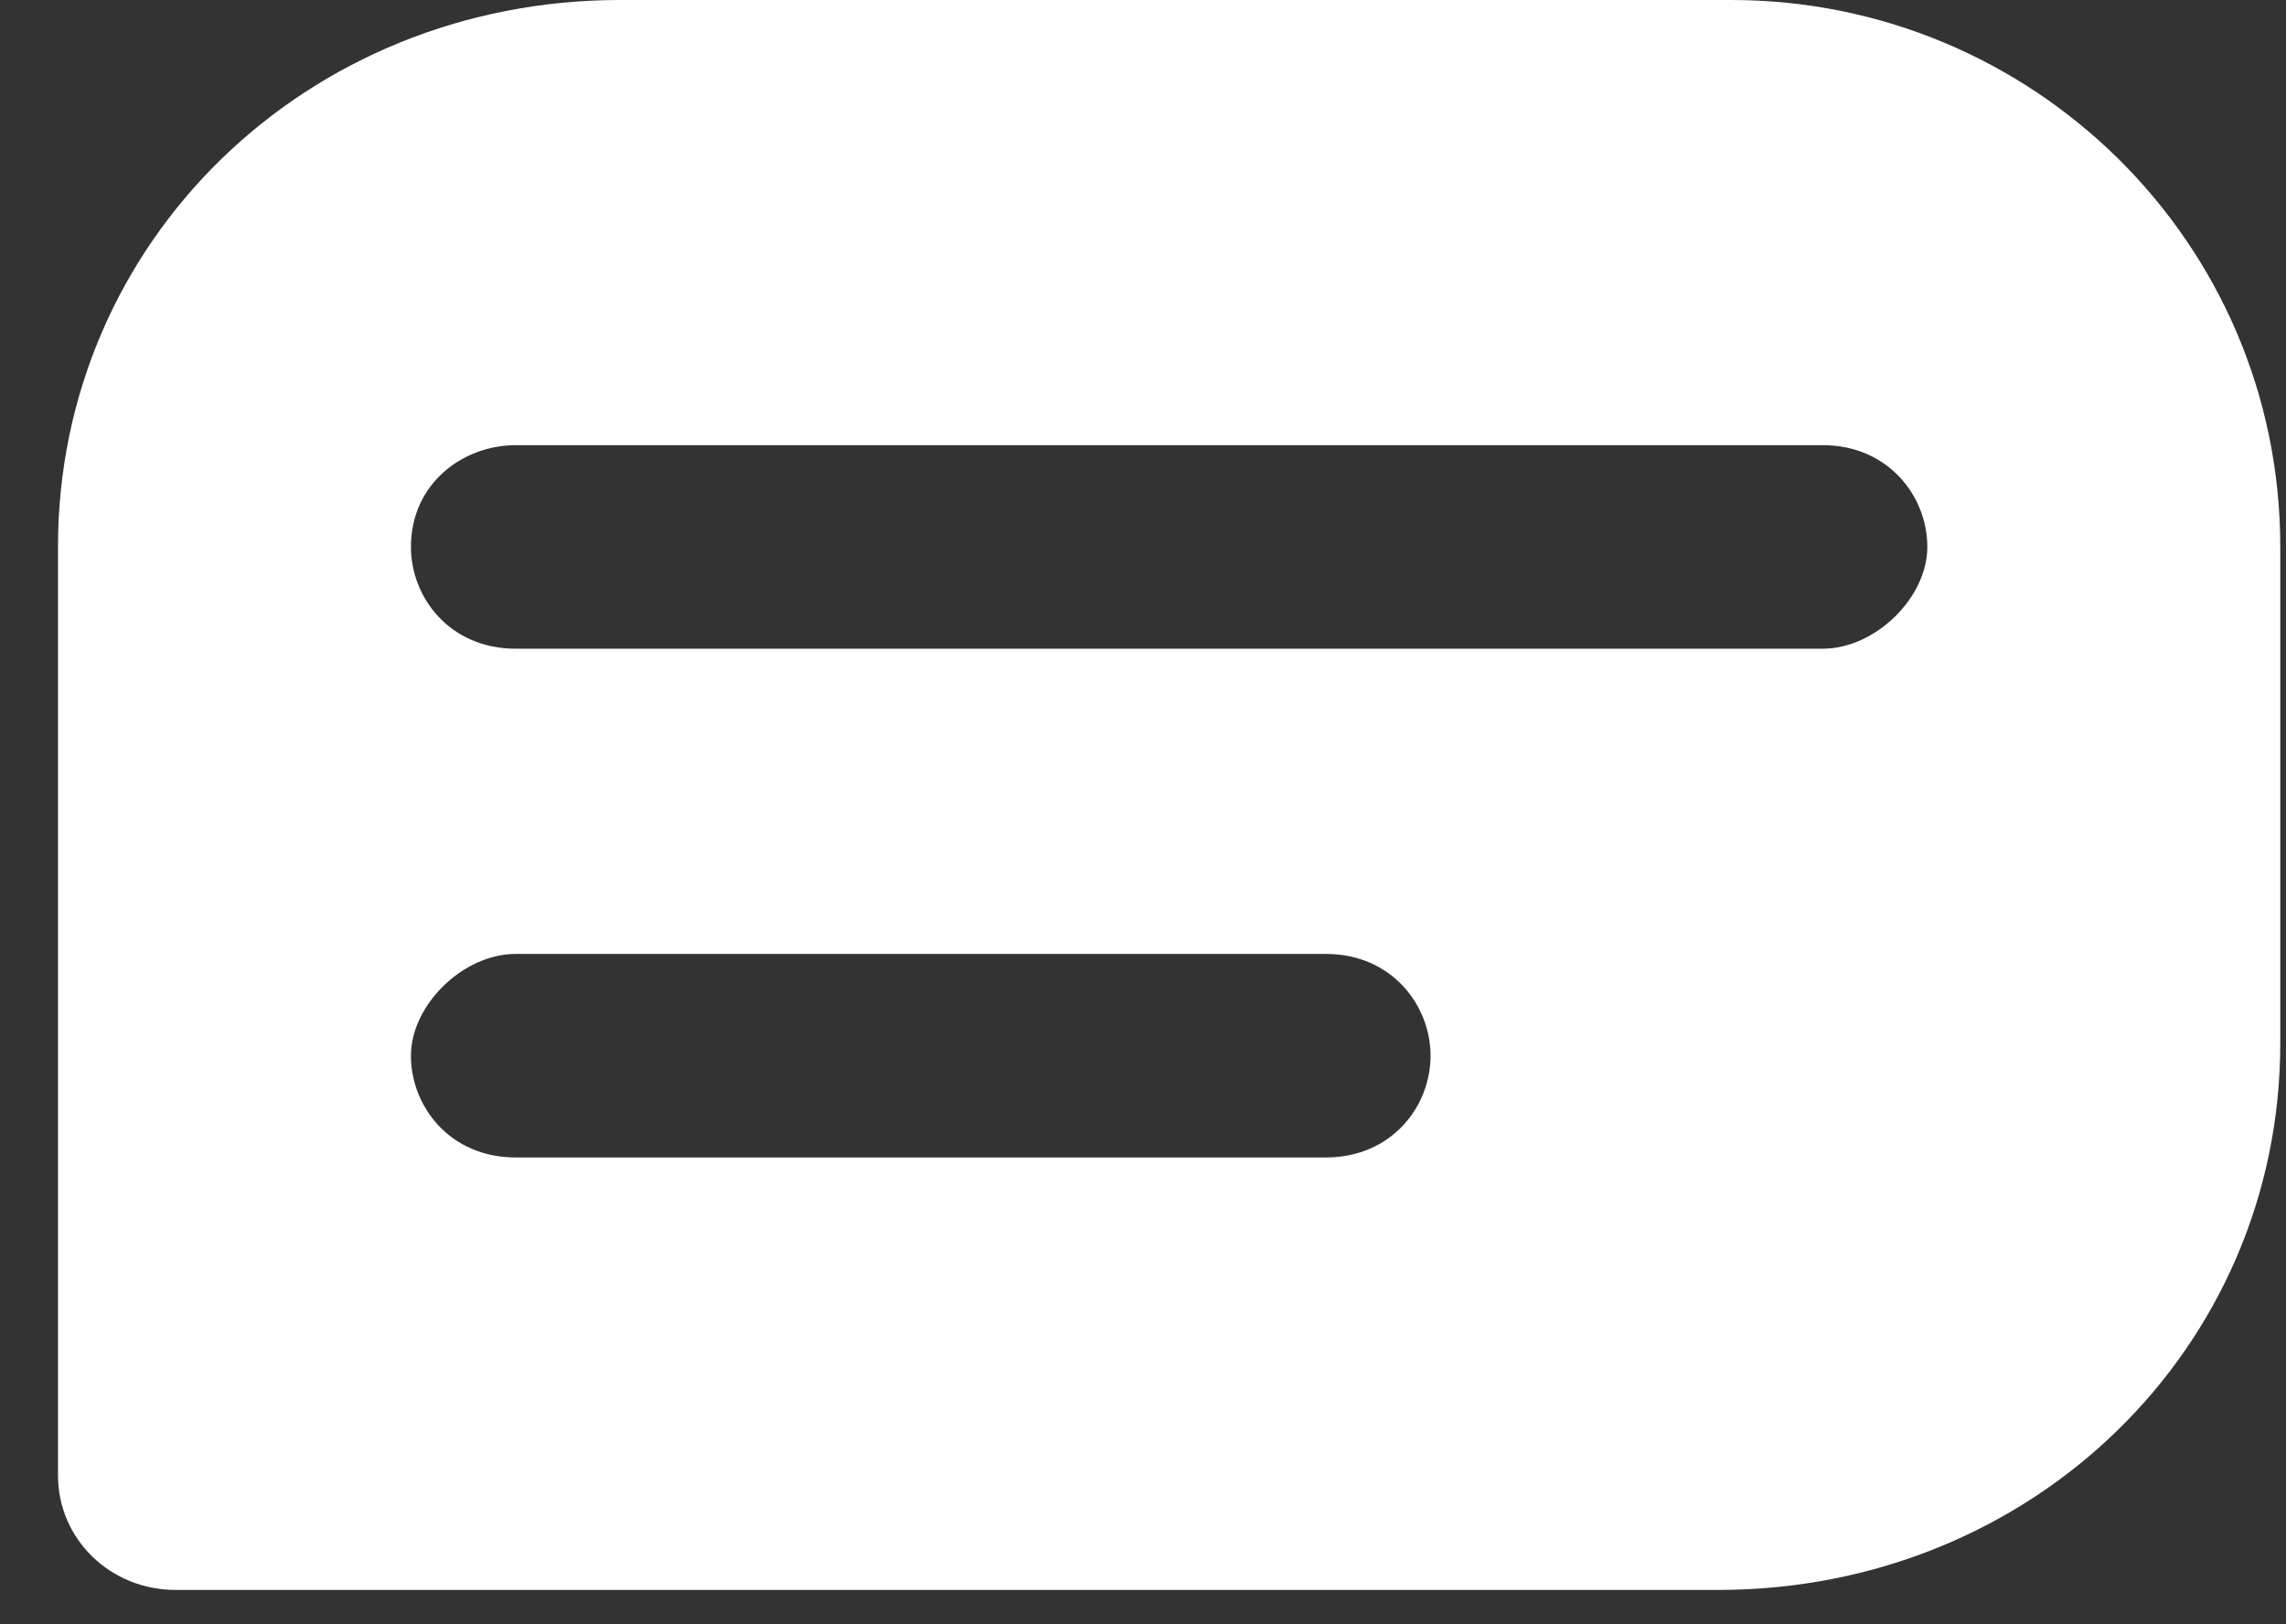 <svg width="38" height="27" viewBox="0 0 38 27" fill="none" xmlns="http://www.w3.org/2000/svg">
<rect x="0" y="0" width="38" height="27" fill="#333333" stroke="none"/>
<path fill-rule="evenodd" clip-rule="evenodd" d="M30.3 10.783H8.569C7.483 10.783 6.831 9.939 6.831 9.091C6.831 8.034 7.7 7.4 8.569 7.4H30.3C31.386 7.4 32.038 8.246 32.038 9.091C32.038 9.939 31.169 10.783 30.3 10.783ZM22.042 19.24H8.569C7.483 19.24 6.831 18.396 6.831 17.549C6.831 16.705 7.7 15.857 8.569 15.857H22.042C23.129 15.857 23.78 16.705 23.78 17.549C23.78 18.396 23.129 19.24 22.042 19.24ZM28.779 0H10.308C5.093 0 0.964 4.017 0.964 9.091V24.526C0.964 25.583 1.833 26.429 2.92 26.429H28.561C33.776 26.429 37.905 22.411 37.905 17.339V9.091C37.905 4.017 33.776 0 28.779 0Z" fill="white"/>
</svg>

